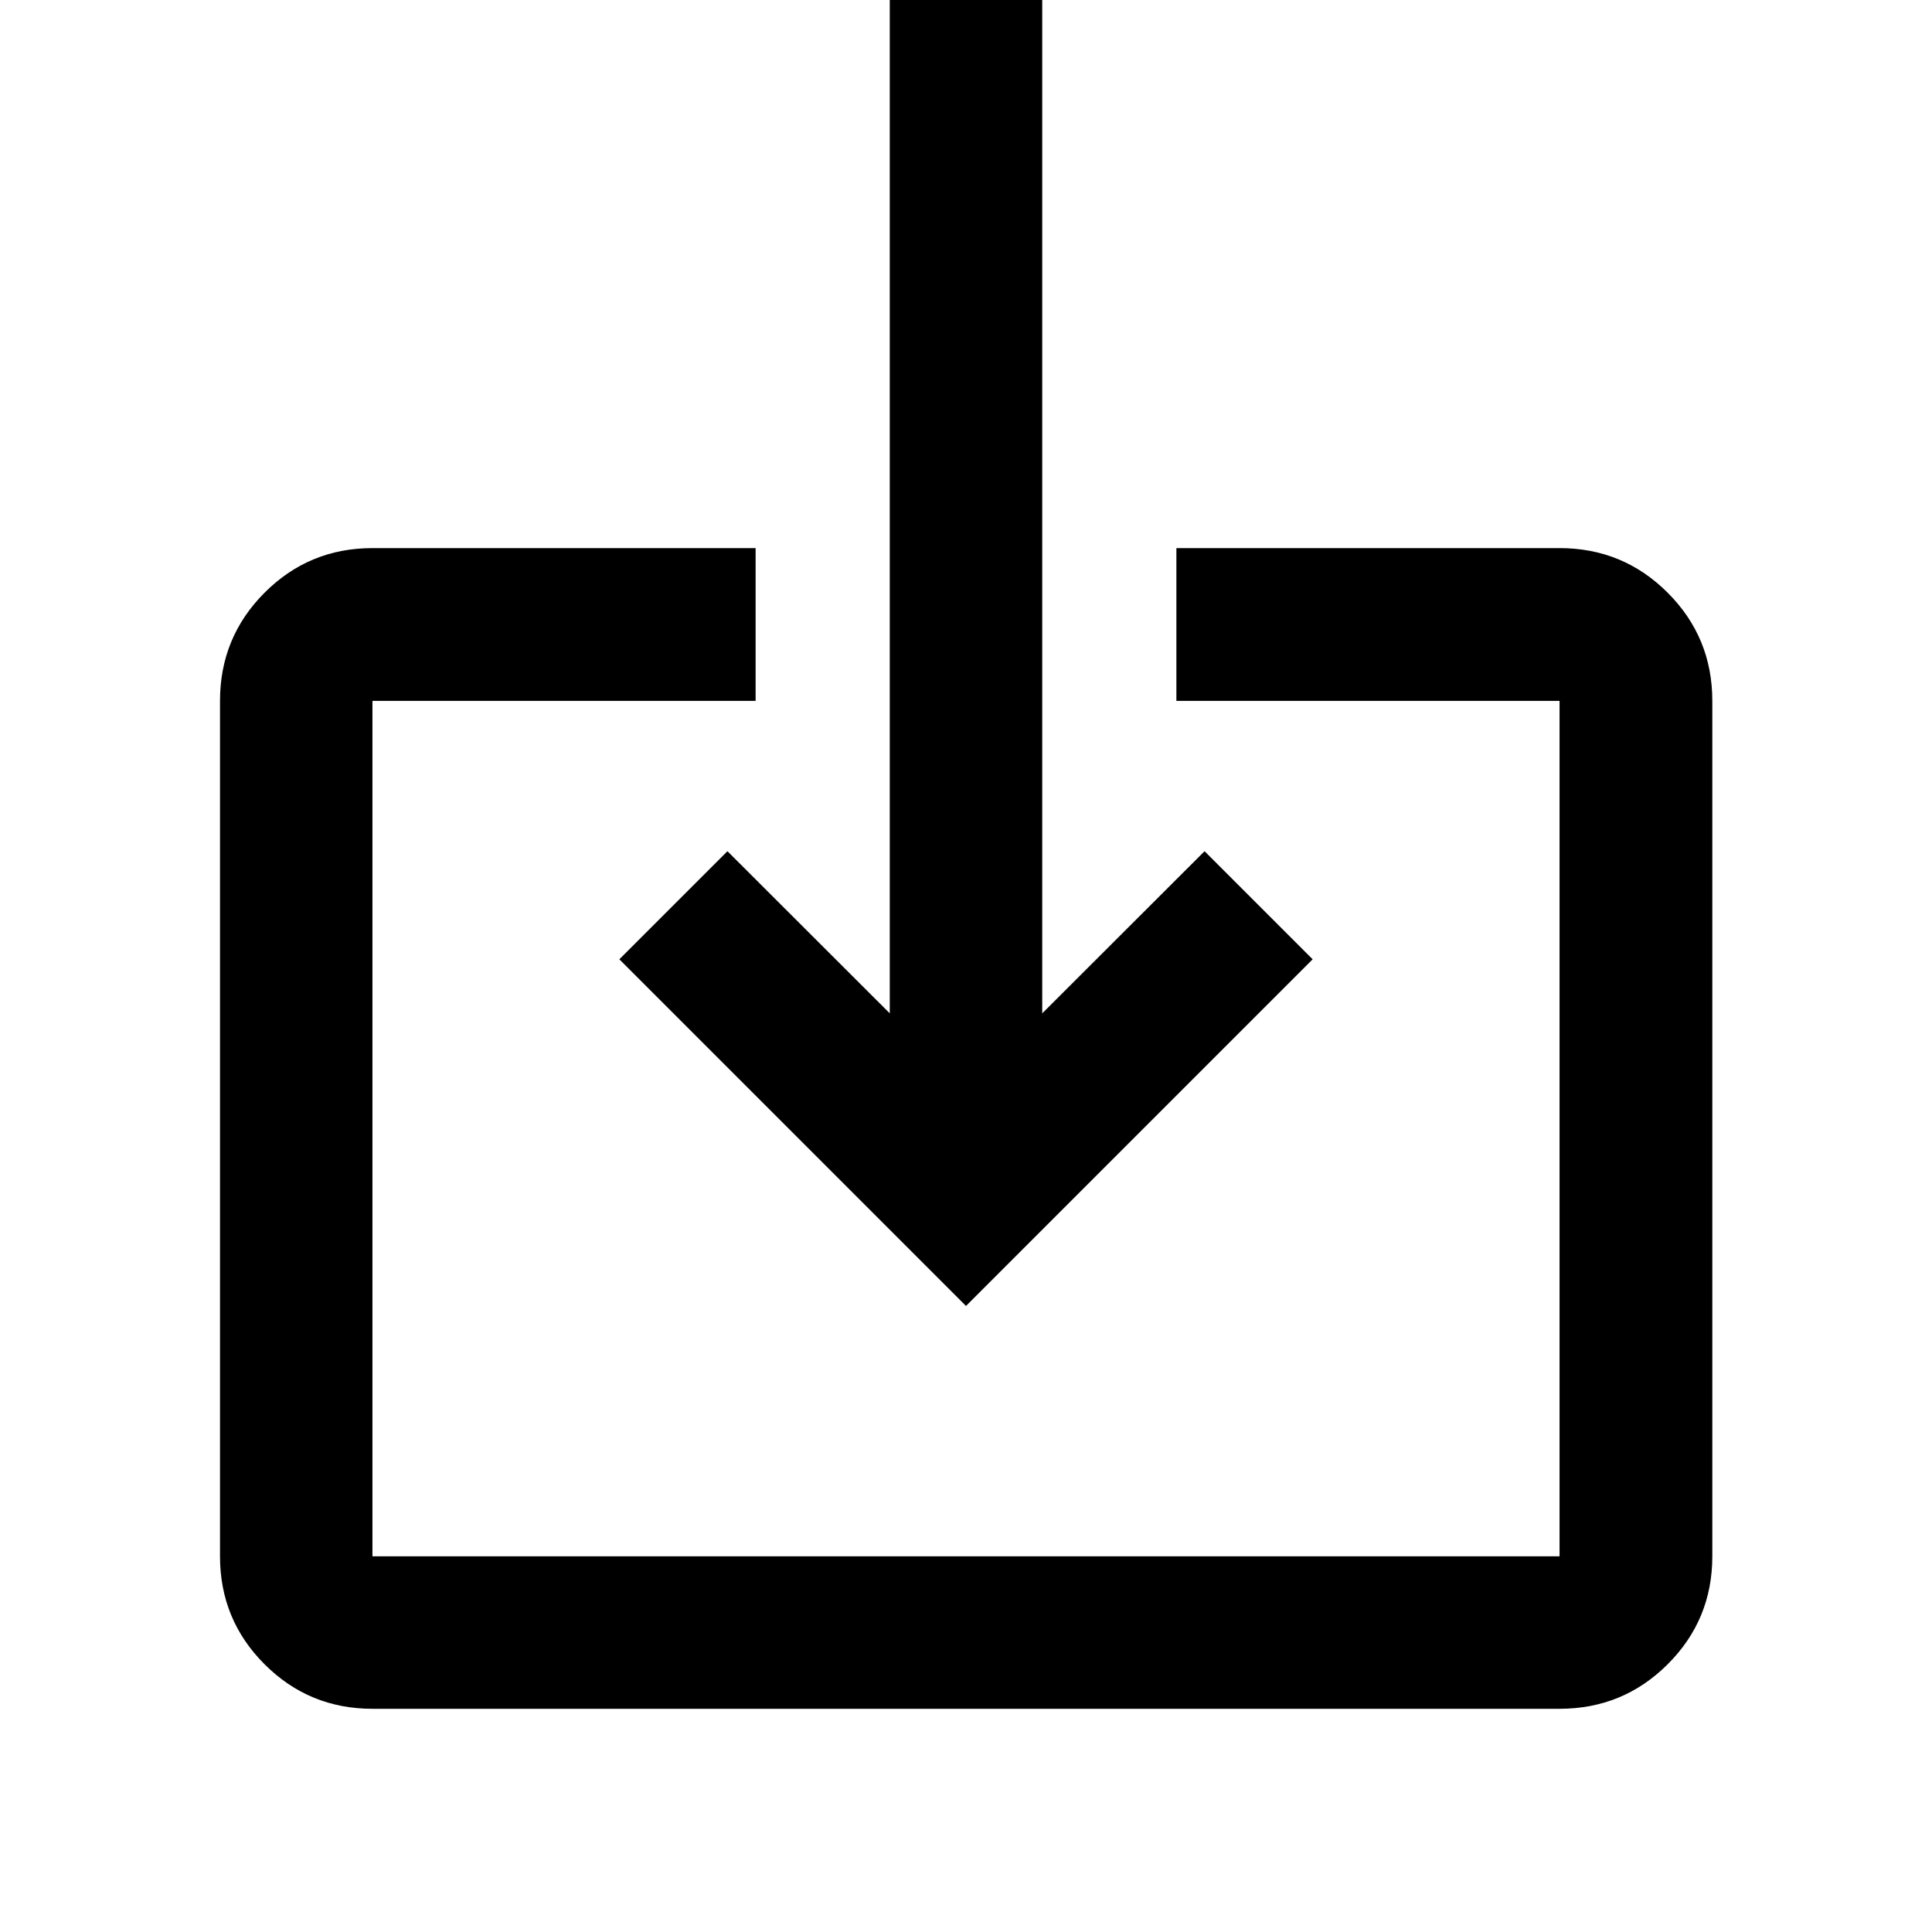<svg xmlns="http://www.w3.org/2000/svg" height="40" viewBox="0 -960 960 960" width="40"><path d="M185.07-110.91q-31.49 0-53.62-22.13t-22.13-53.63v-425.07q0-31.56 22.13-53.74 22.13-22.17 53.62-22.17h190.39v75.91H185.07v425.07h589.86v-425.07H584.54v-75.91h190.39q31.56 0 53.73 22.17 22.18 22.18 22.18 53.74v425.07q0 31.5-22.18 53.63-22.17 22.13-53.73 22.13H185.07ZM480-311.08 307.75-483.33l53.71-53.71 80.66 80.57V-960h75.76v503.53l80.66-80.57 53.71 53.71L480-311.08Z"/></svg>